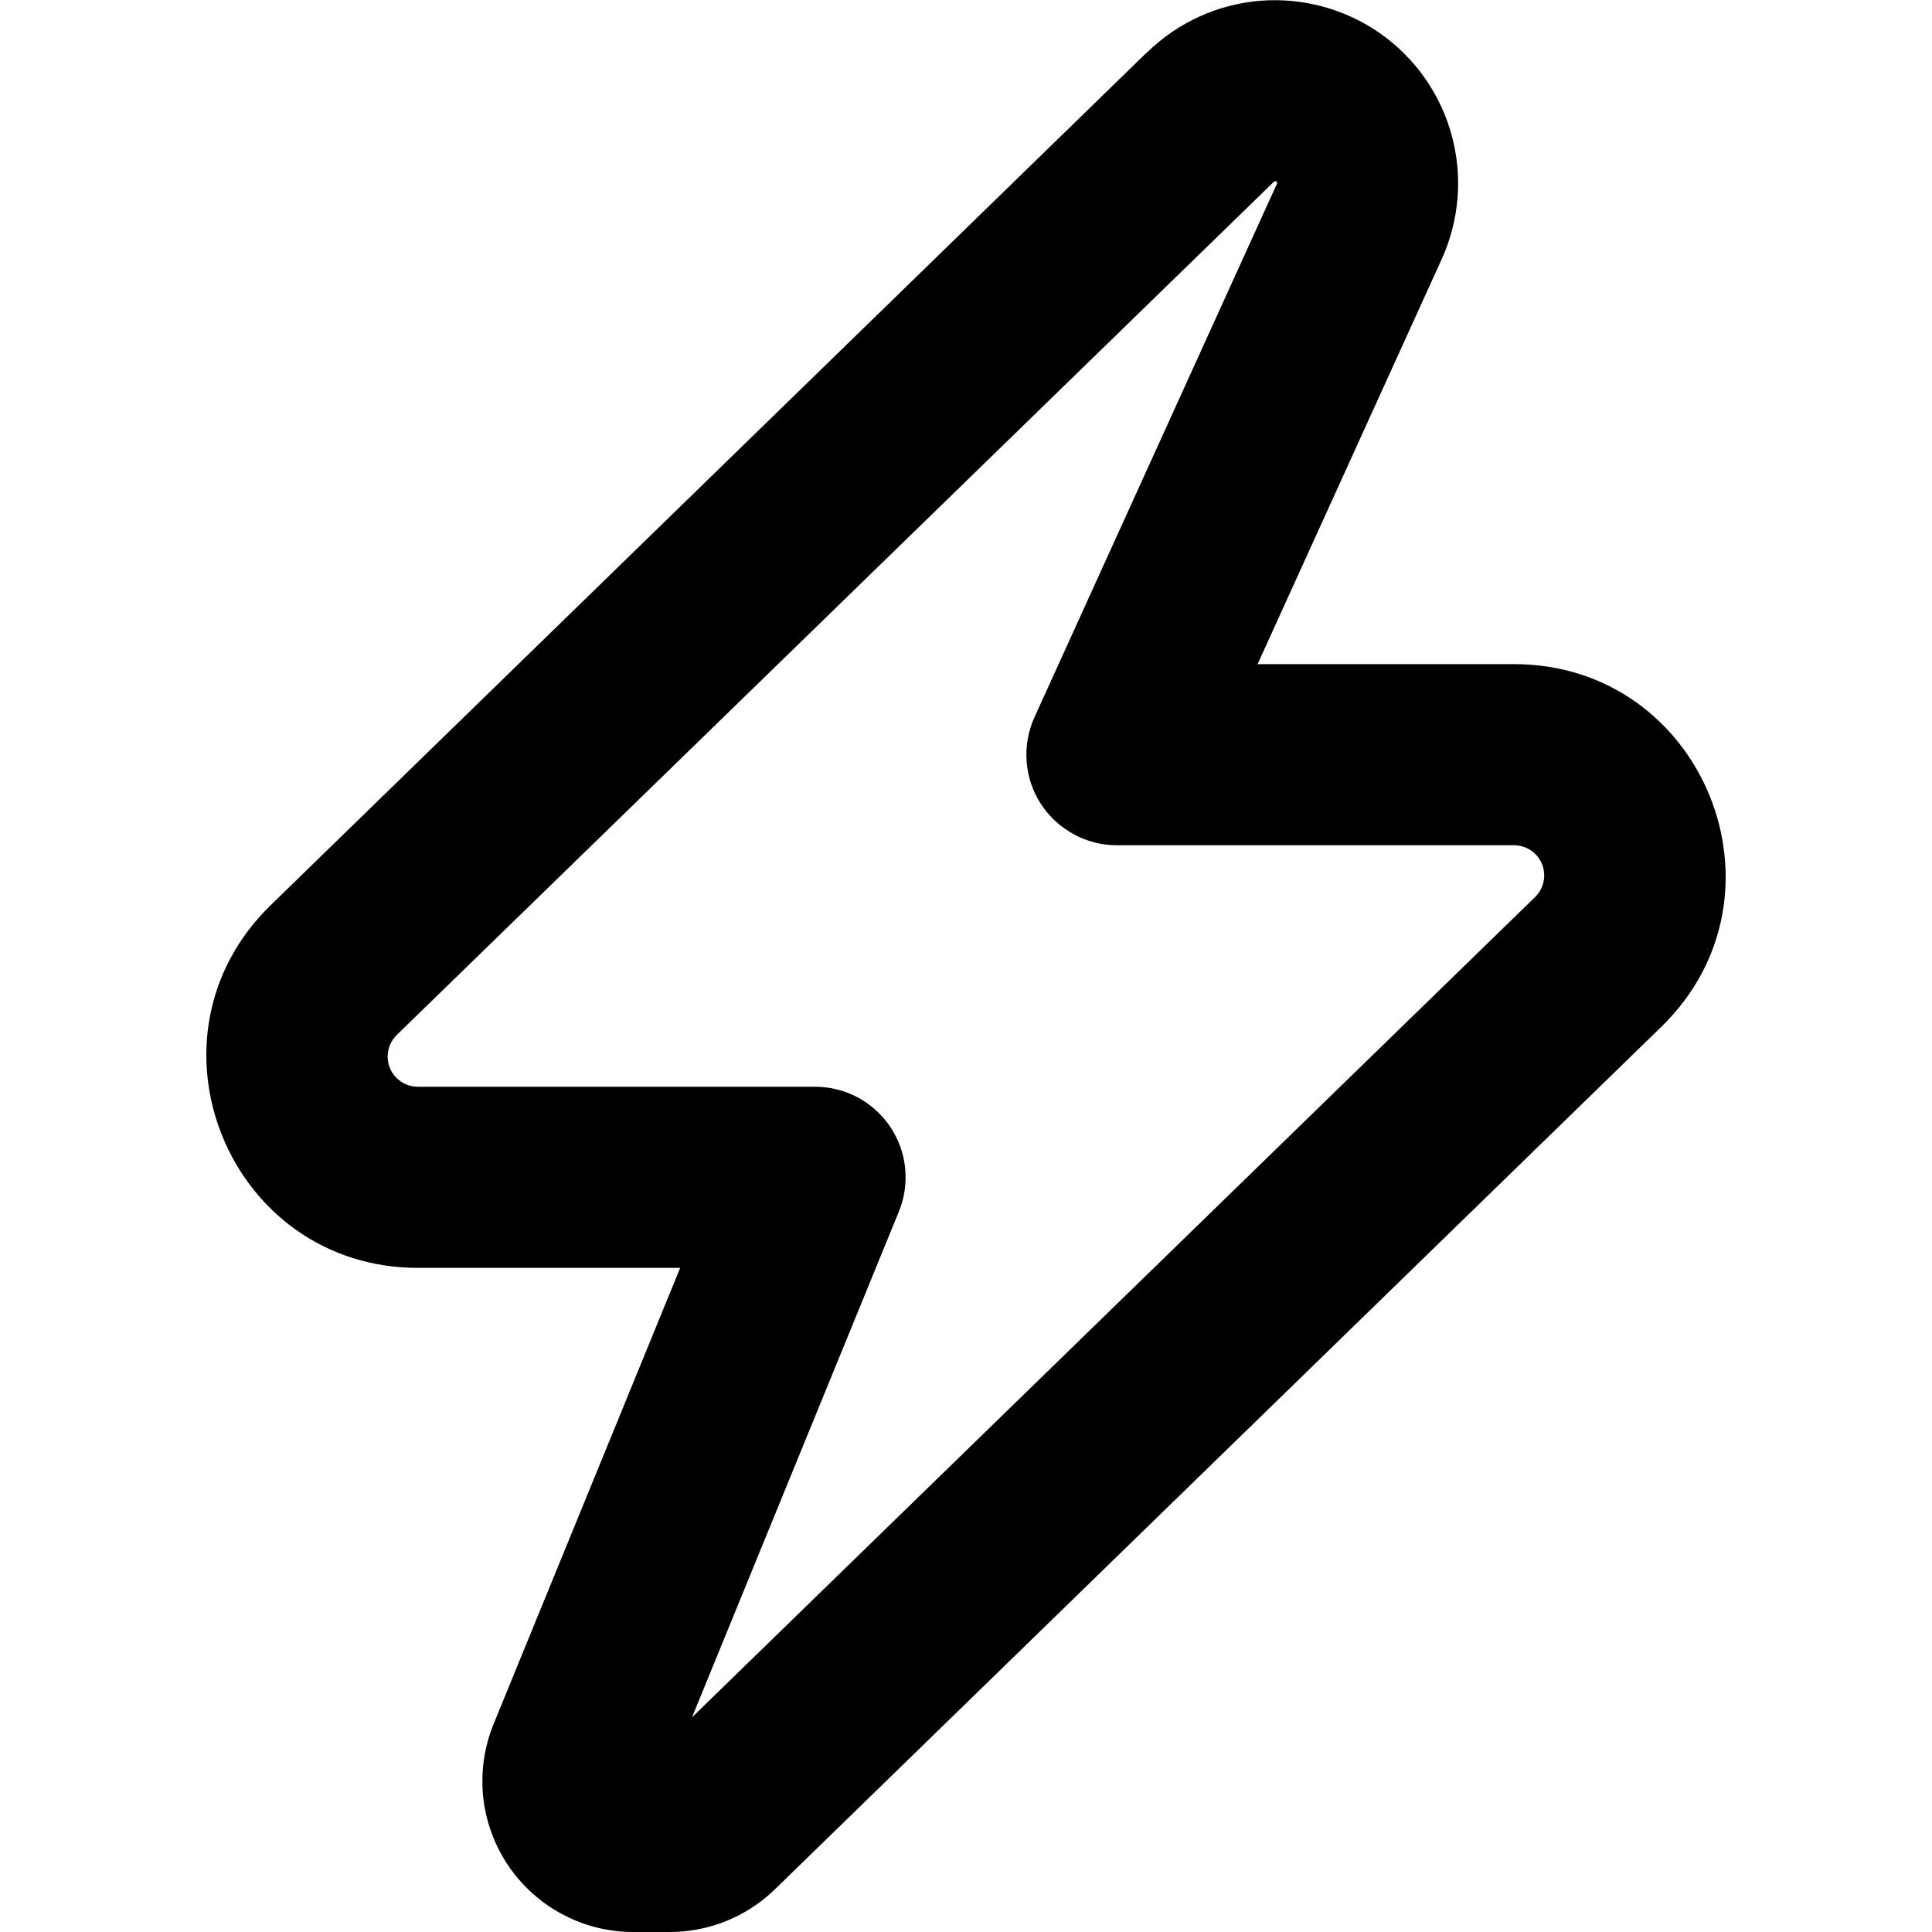 <svg width="16" height="16" viewBox="0 0 16 16" fill="none" xmlns="http://www.w3.org/2000/svg">
<path fill-rule="evenodd" clip-rule="evenodd" d="M10.561 1.5C10.557 1.5 10.554 1.502 10.551 1.504L3.286 8.571C3.25 8.606 3.226 8.65 3.216 8.699C3.206 8.748 3.21 8.799 3.229 8.845C3.248 8.891 3.28 8.93 3.322 8.958C3.363 8.986 3.412 9 3.462 9H6.75C6.873 9 6.994 9.03 7.103 9.088C7.211 9.146 7.304 9.23 7.373 9.332C7.441 9.434 7.484 9.552 7.496 9.674C7.508 9.796 7.491 9.92 7.444 10.034L5.731 14.222L12.713 7.429C12.749 7.394 12.773 7.35 12.783 7.301C12.793 7.252 12.789 7.202 12.77 7.156C12.751 7.109 12.719 7.07 12.678 7.042C12.636 7.015 12.588 7 12.538 7H9.25C9.124 7 9.001 6.969 8.891 6.908C8.781 6.848 8.687 6.762 8.619 6.656C8.551 6.551 8.511 6.43 8.502 6.305C8.493 6.18 8.515 6.054 8.567 5.94L10.575 1.522L10.578 1.516C10.577 1.513 10.576 1.51 10.574 1.507C10.572 1.505 10.57 1.503 10.568 1.501L10.561 1.5ZM9.504 0.43C9.757 0.184 10.088 0.034 10.44 0.006C10.792 -0.021 11.143 0.075 11.432 0.278C11.72 0.481 11.929 0.778 12.022 1.119C12.115 1.459 12.086 1.821 11.941 2.143L10.415 5.5H12.538C14.108 5.5 14.884 7.409 13.758 8.504L6.418 15.646C6.185 15.873 5.872 16 5.547 16H5.245C5.04 16 4.838 15.95 4.657 15.853C4.476 15.757 4.322 15.617 4.207 15.447C4.093 15.277 4.022 15.081 4.001 14.877C3.981 14.673 4.01 14.467 4.088 14.277L5.633 10.5H3.462C1.892 10.5 1.116 8.591 2.242 7.496L9.503 0.429L9.504 0.43Z" fill="currentColor"/>
</svg>
